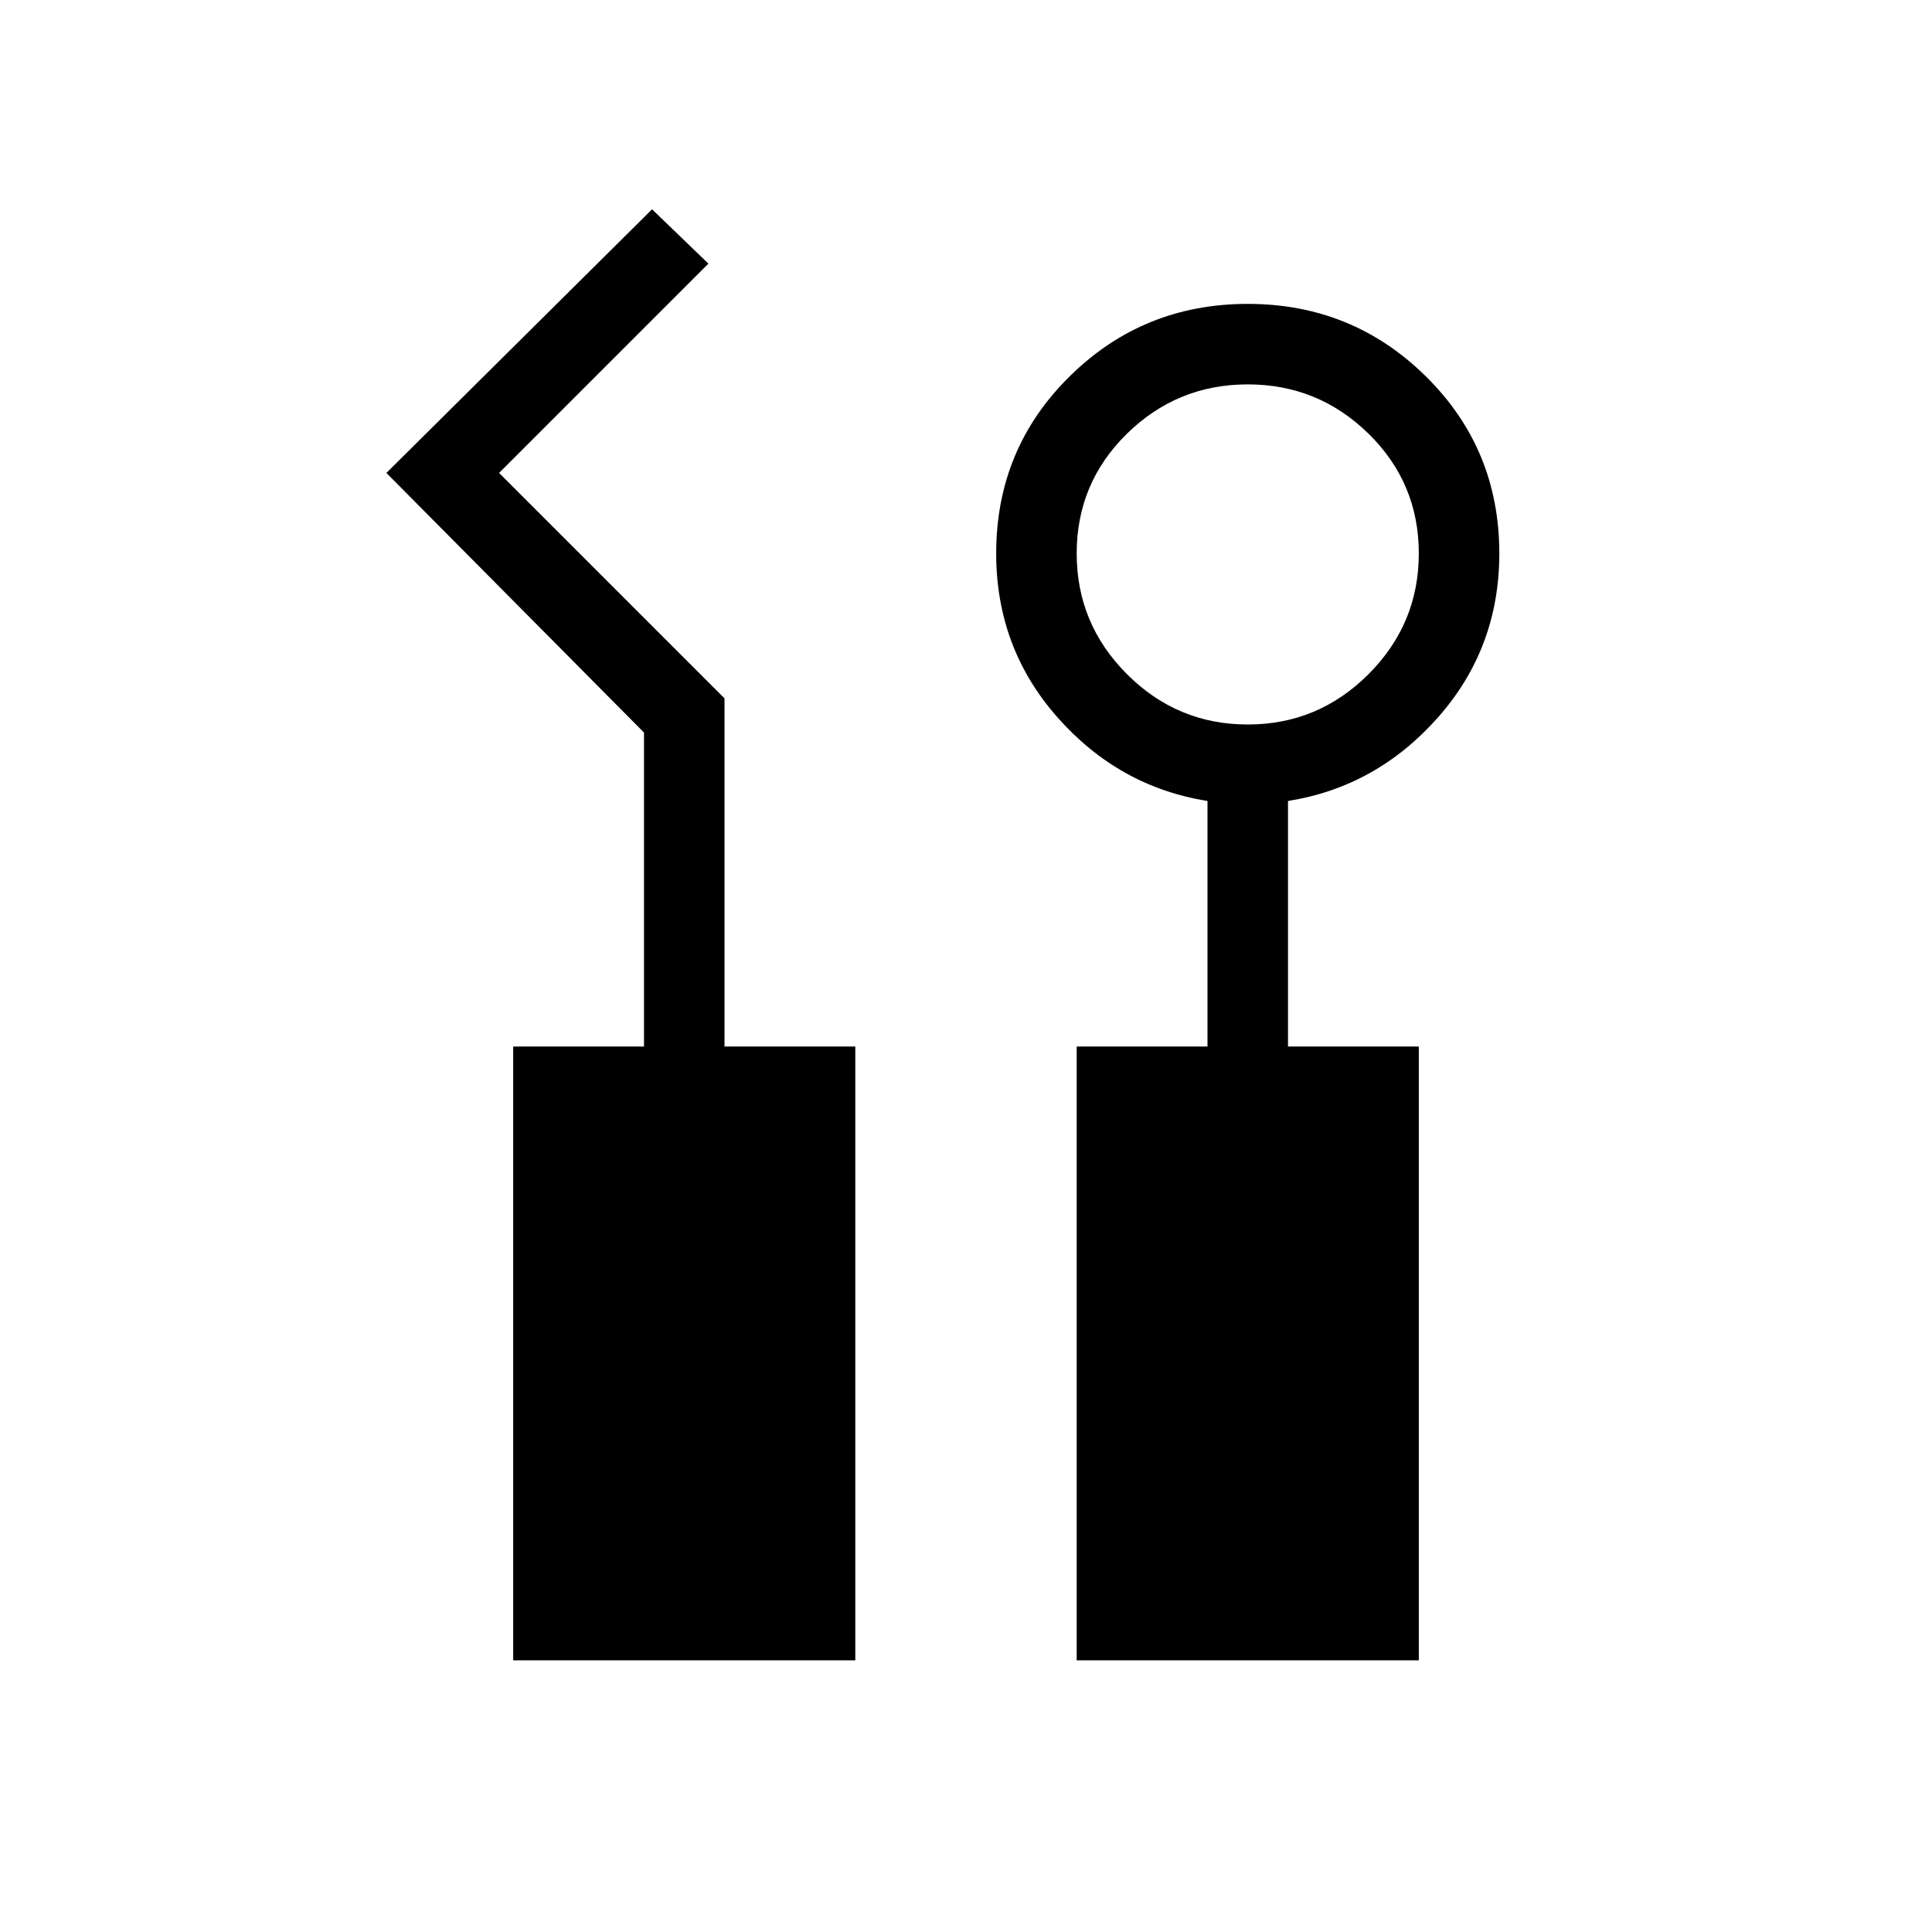 <svg xmlns="http://www.w3.org/2000/svg" height="24" width="24"><path d="M6.375 20.625V13H8V9.1L4.8 5.875 8.1 2.6l.7.675-2.6 2.6 2.8 2.8V13h1.625v7.625Zm7 0V13H15V9.95q-1.1-.175-1.863-1.038-.762-.862-.762-2.037 0-1.3.913-2.2.912-.9 2.212-.9 1.3 0 2.212.9.913.9.913 2.2 0 1.175-.762 2.037Q17.1 9.775 16 9.95V13h1.625v7.625ZM15.5 9q.875 0 1.5-.625t.625-1.5q0-.875-.625-1.488-.625-.612-1.5-.612t-1.5.612q-.625.613-.625 1.488t.625 1.5Q14.625 9 15.5 9Z"/></svg>